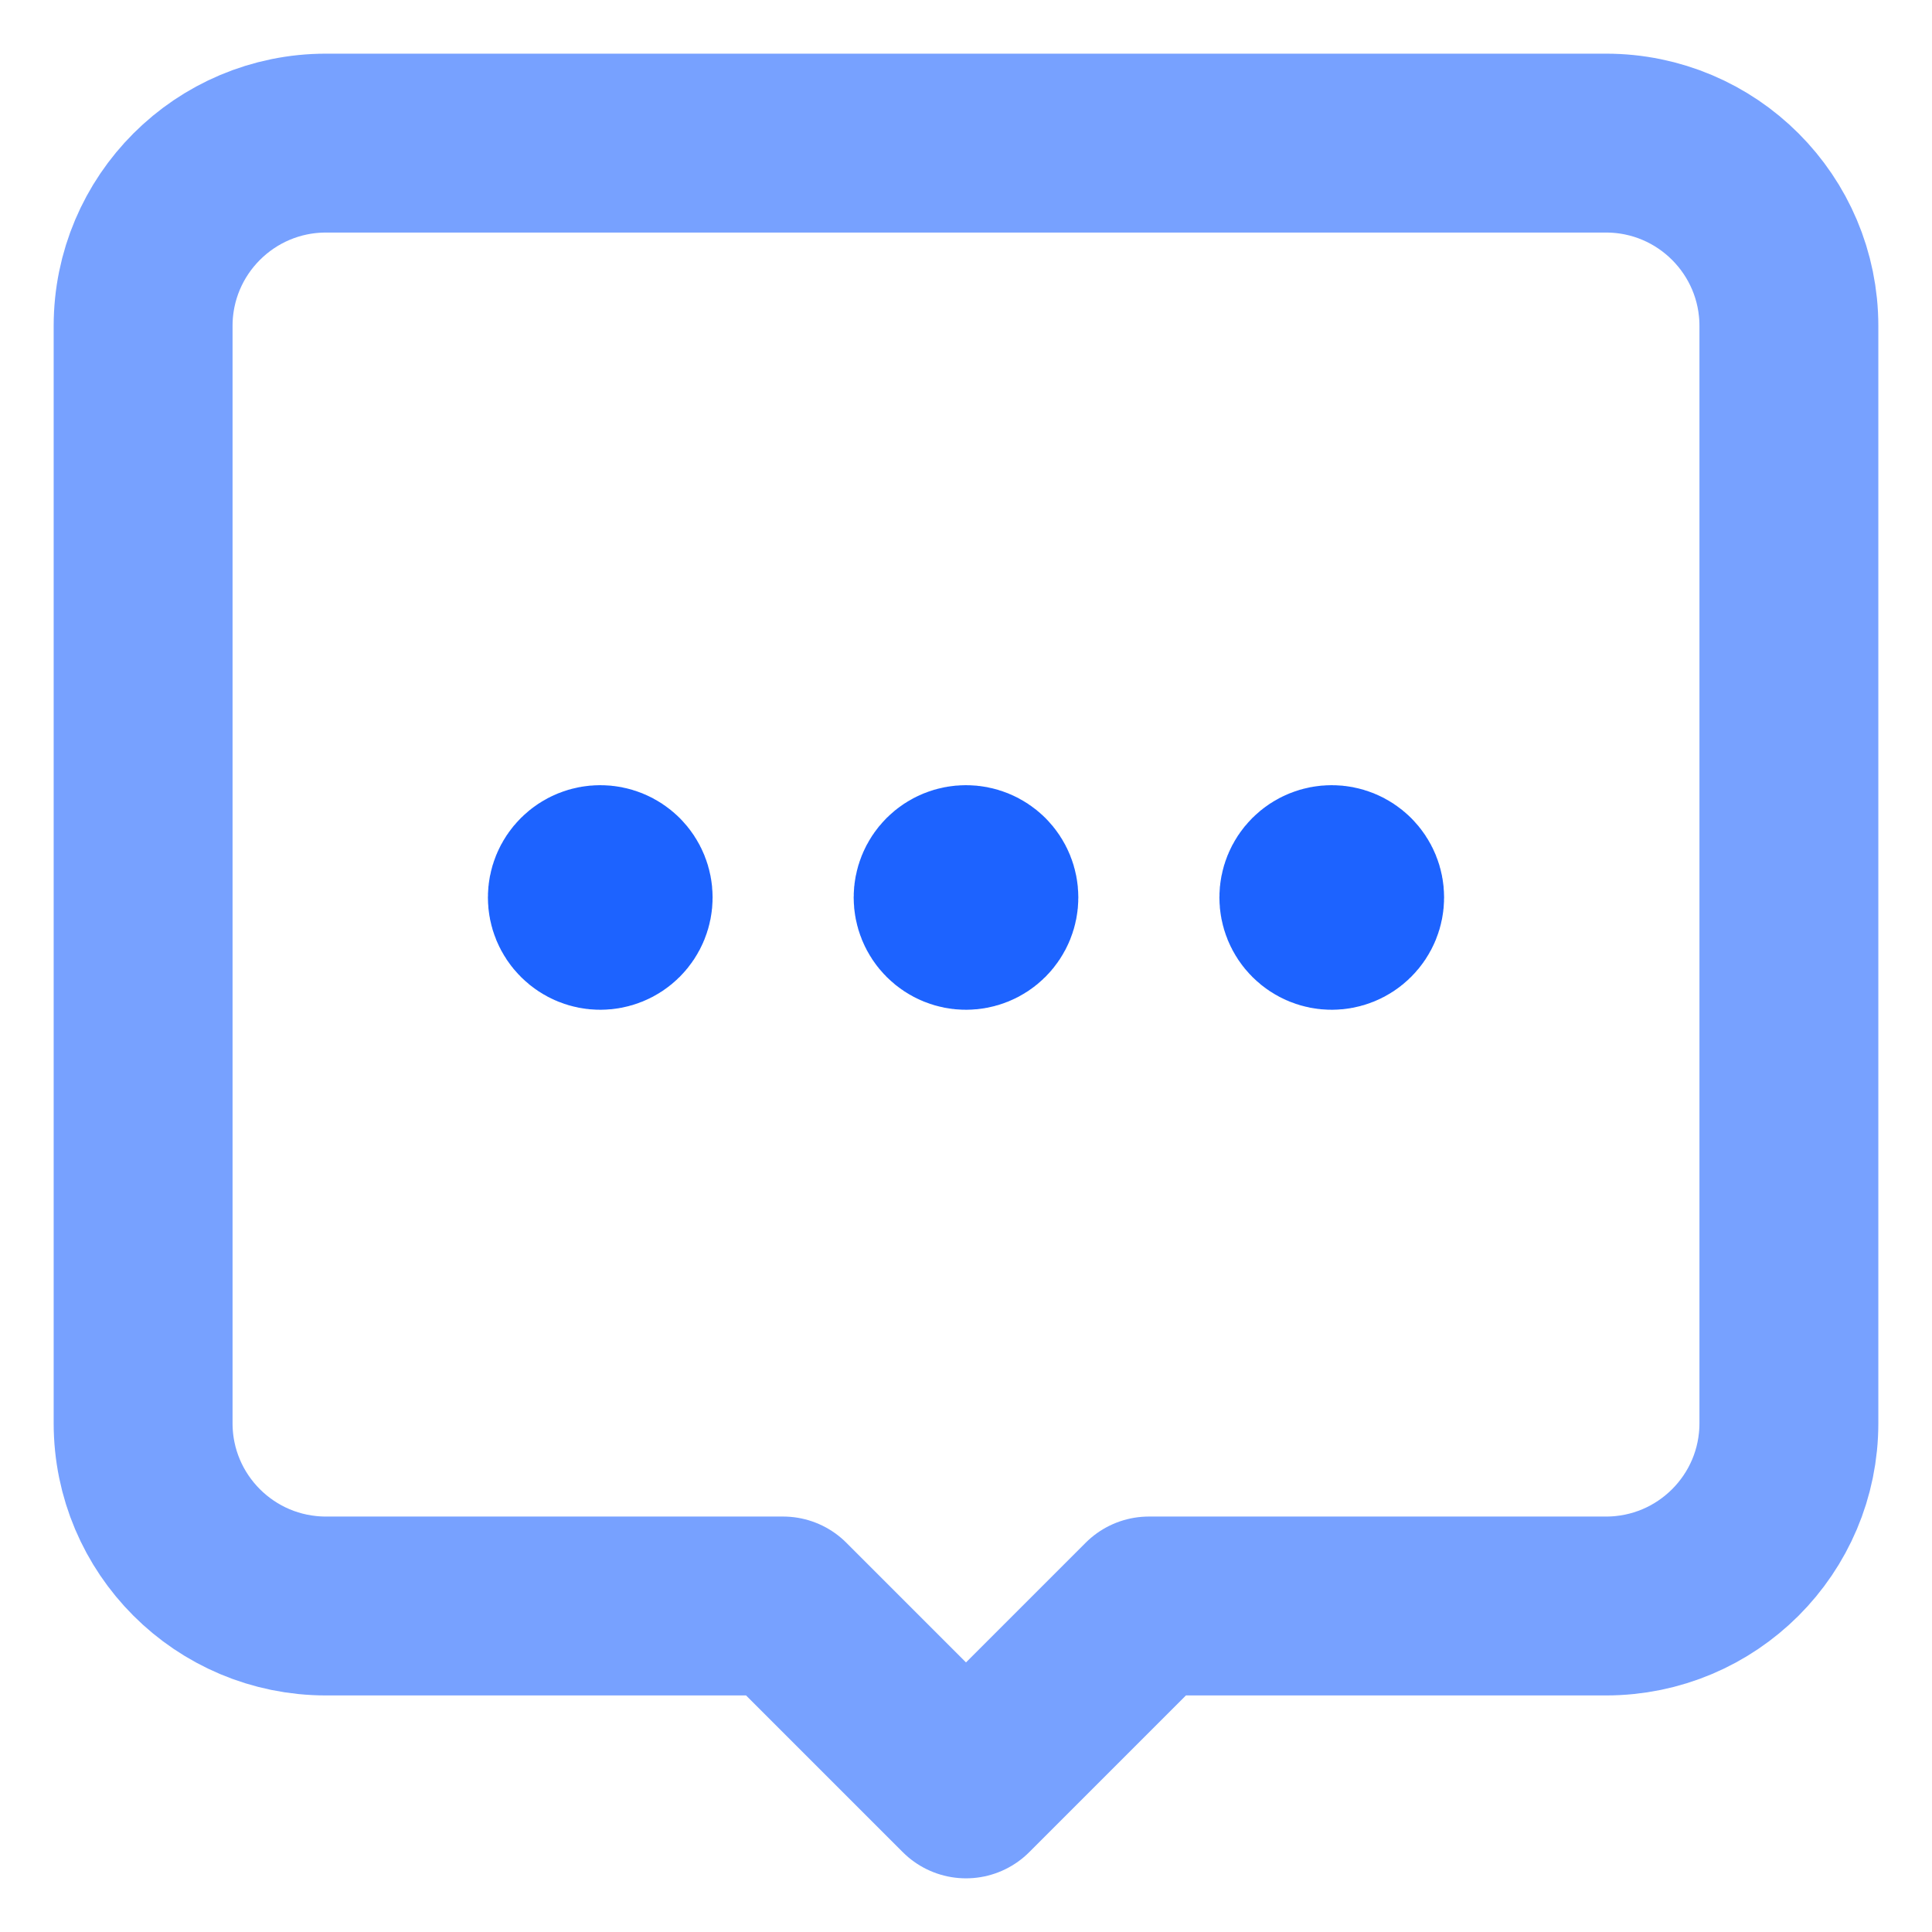 <svg width="27" height="27" viewBox="0 0 27 27" fill="none" xmlns="http://www.w3.org/2000/svg">
<path opacity="0.6" fill-rule="evenodd" clip-rule="evenodd" d="M16.056 22.444H22.444C23.856 22.444 25 21.301 25 19.889V4.556C25 3.144 23.856 2 22.444 2H4.556C3.144 2 2 3.144 2 4.556V19.889C2 21.301 3.144 22.444 4.556 22.444H10.944L13.5 25L16.056 22.444Z" stroke="#1D63FF" stroke-width="2.5" stroke-linecap="round" stroke-linejoin="round"/>
<path d="M13.726 12.316C13.851 12.441 13.851 12.643 13.726 12.768C13.601 12.893 13.399 12.893 13.274 12.768C13.149 12.643 13.149 12.441 13.274 12.316C13.399 12.192 13.601 12.192 13.726 12.316" stroke="#1D63FF" stroke-width="2.5" stroke-linecap="round" stroke-linejoin="round"/>
<path d="M18.837 12.316C18.963 12.441 18.963 12.643 18.837 12.768C18.712 12.893 18.51 12.893 18.385 12.768C18.26 12.643 18.26 12.441 18.385 12.316C18.51 12.192 18.712 12.192 18.837 12.316" stroke="#1D63FF" stroke-width="2.5" stroke-linecap="round" stroke-linejoin="round"/>
<path d="M8.615 12.316C8.74 12.441 8.74 12.643 8.615 12.768C8.49 12.893 8.288 12.893 8.163 12.768C8.037 12.643 8.037 12.441 8.163 12.316C8.288 12.192 8.49 12.192 8.615 12.316" stroke="#1D63FF" stroke-width="2.5" stroke-linecap="round" stroke-linejoin="round"/>
</svg>
